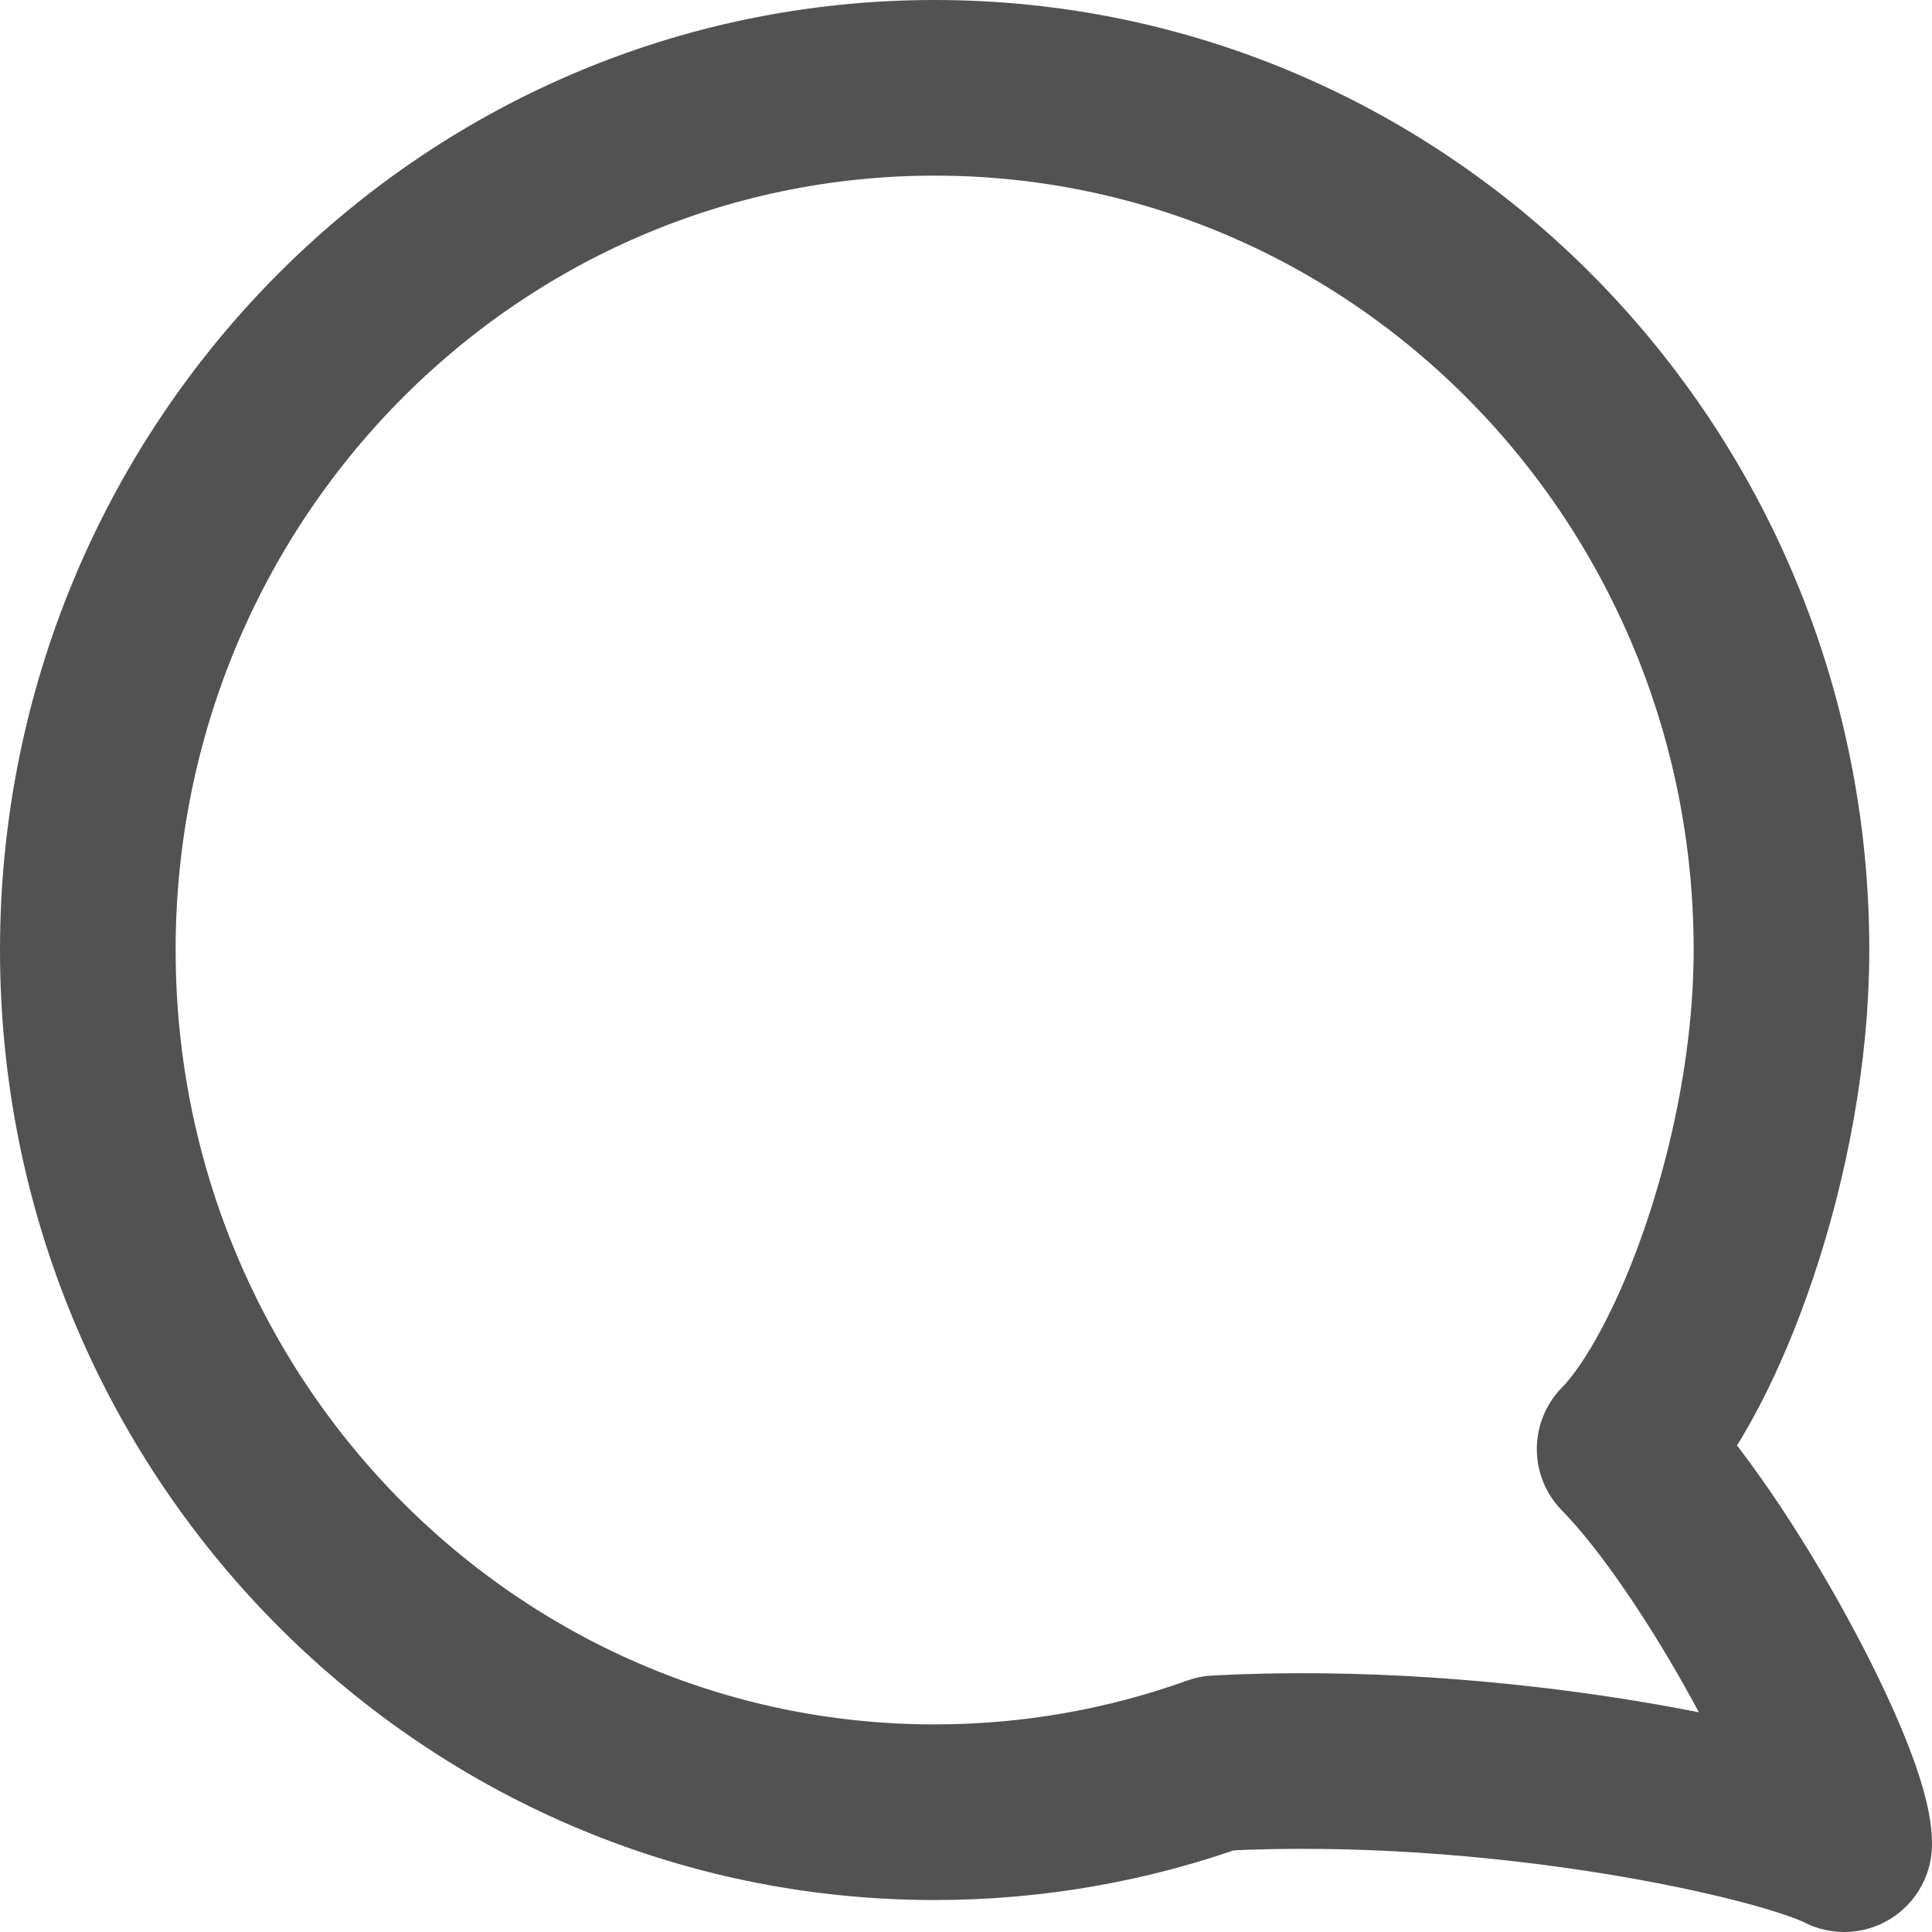 <svg width="22" height="22" viewBox="0 0 22 22" fill="none" xmlns="http://www.w3.org/2000/svg">
<g id="Comment">
<path id="Ellipse 2" d="M1 10.818C1 16.241 5.317 20.636 10.643 20.636C11.77 20.636 12.852 20.439 13.857 20.078C17.071 19.909 20.286 20.636 21 21C21 20.273 19.571 17.591 18.5 16.5C19.333 15.652 20.286 13.146 20.286 10.818C20.286 5.396 15.969 1 10.643 1C5.317 1 1 5.396 1 10.818Z" stroke="#525252" stroke-width="2" stroke-linejoin="round"/>
</g>
</svg>
